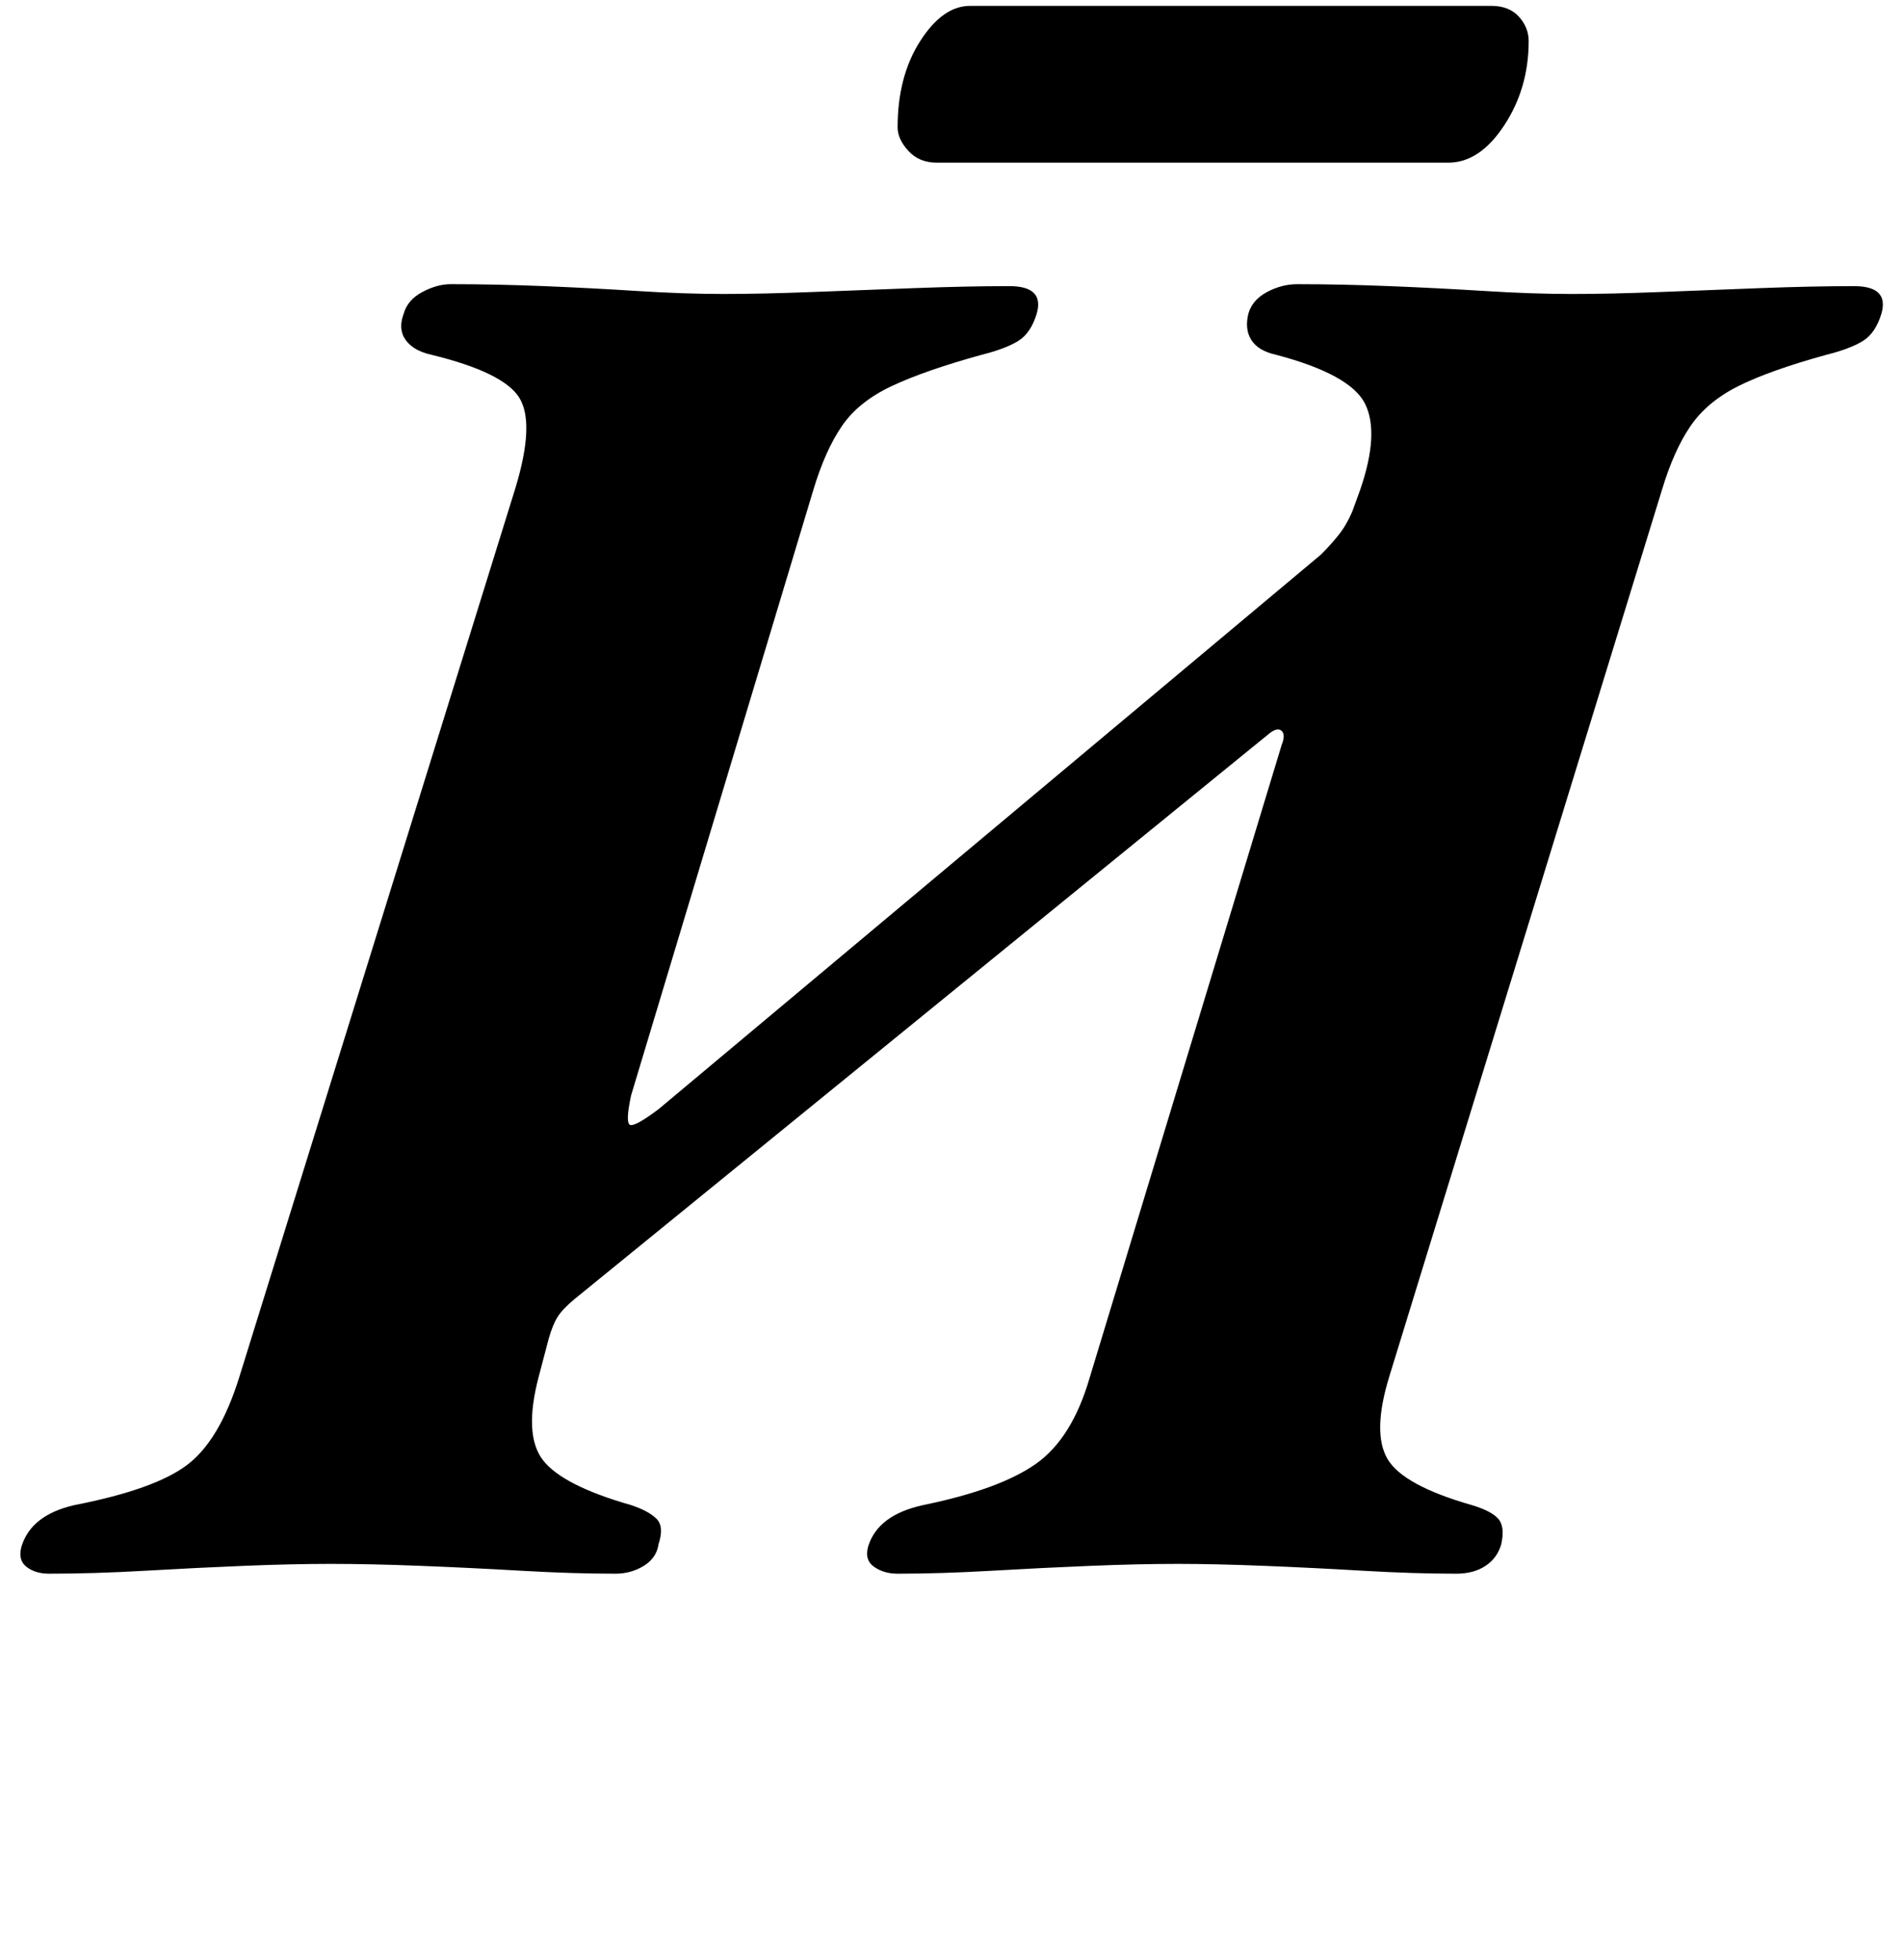 <?xml version="1.0" standalone="no"?>
<!DOCTYPE svg PUBLIC "-//W3C//DTD SVG 1.1//EN" "http://www.w3.org/Graphics/SVG/1.1/DTD/svg11.dtd" >
<svg xmlns="http://www.w3.org/2000/svg" xmlns:xlink="http://www.w3.org/1999/xlink" version="1.1" viewBox="-52 0 971 1000">
  <g transform="matrix(1 0 0 -1 0 800)">
   <path fill="currentColor"
d="M-27 -3q-7 0 -11.5 3.5t-2.5 10.5q5 16 27 21q41 8 57.5 20.5t26.5 44.5l141 454q10 33 2 46t-45 22q-9 2 -13 7.5t-1 13.5q2 7 9.5 11t14.5 4q23 0 47.5 -1t48 -2.5t43.5 -1.5t45.5 1t52.5 2t48 1q18 0 14 -14q-3 -10 -9.5 -14t-18.5 -7q-29 -8 -46 -16t-25.5 -20.5
t-14.5 -32.5l-93 -309q-3 -14 -0.5 -15t14.5 8l338 283q5 5 9 10t7 12l4 11q10 29 2.5 44t-45.5 25q-9 2 -12.5 7.5t-1.5 13.5q2 7 9.5 11t15.5 4q22 0 47 -1t49 -2.5t44 -1.5t45 1t51.5 2t47.5 1q18 0 14 -14q-3 -10 -9.5 -14t-18.5 -7q-29 -8 -45 -16t-24.5 -20.5
t-14.5 -32.5l-139 -452q-9 -29 -1 -42.5t43 -23.5q10 -3 13.5 -7t1.5 -13q-2 -7 -8 -11t-15 -4q-22 0 -47.5 1.5t-50.5 2.5t-44 1q-20 0 -44.5 -1t-50.5 -2.5t-48 -1.5q-7 0 -12 3.5t-3 10.5q5 16 28 21q39 8 57.5 21t27.5 44l98 323q2 5 0 7t-6 -1l-355 -289q-6 -5 -8.5 -9
t-4.5 -11l-5 -19q-8 -30 2 -43t45 -23q9 -3 13 -7t1 -13q-1 -7 -7.5 -11t-14.5 -4q-22 0 -48 1.5t-51.5 2.5t-45.5 1t-44.5 -1t-50.5 -2.5t-49 -1.5zM426 717q-9 0 -14.5 6t-5.5 12q0 26 11.5 44t25.5 18h266q9 0 14 -5.5t5 -12.5q0 -24 -12.5 -43t-28.5 -19h-261z" />
  </g>

</svg>
